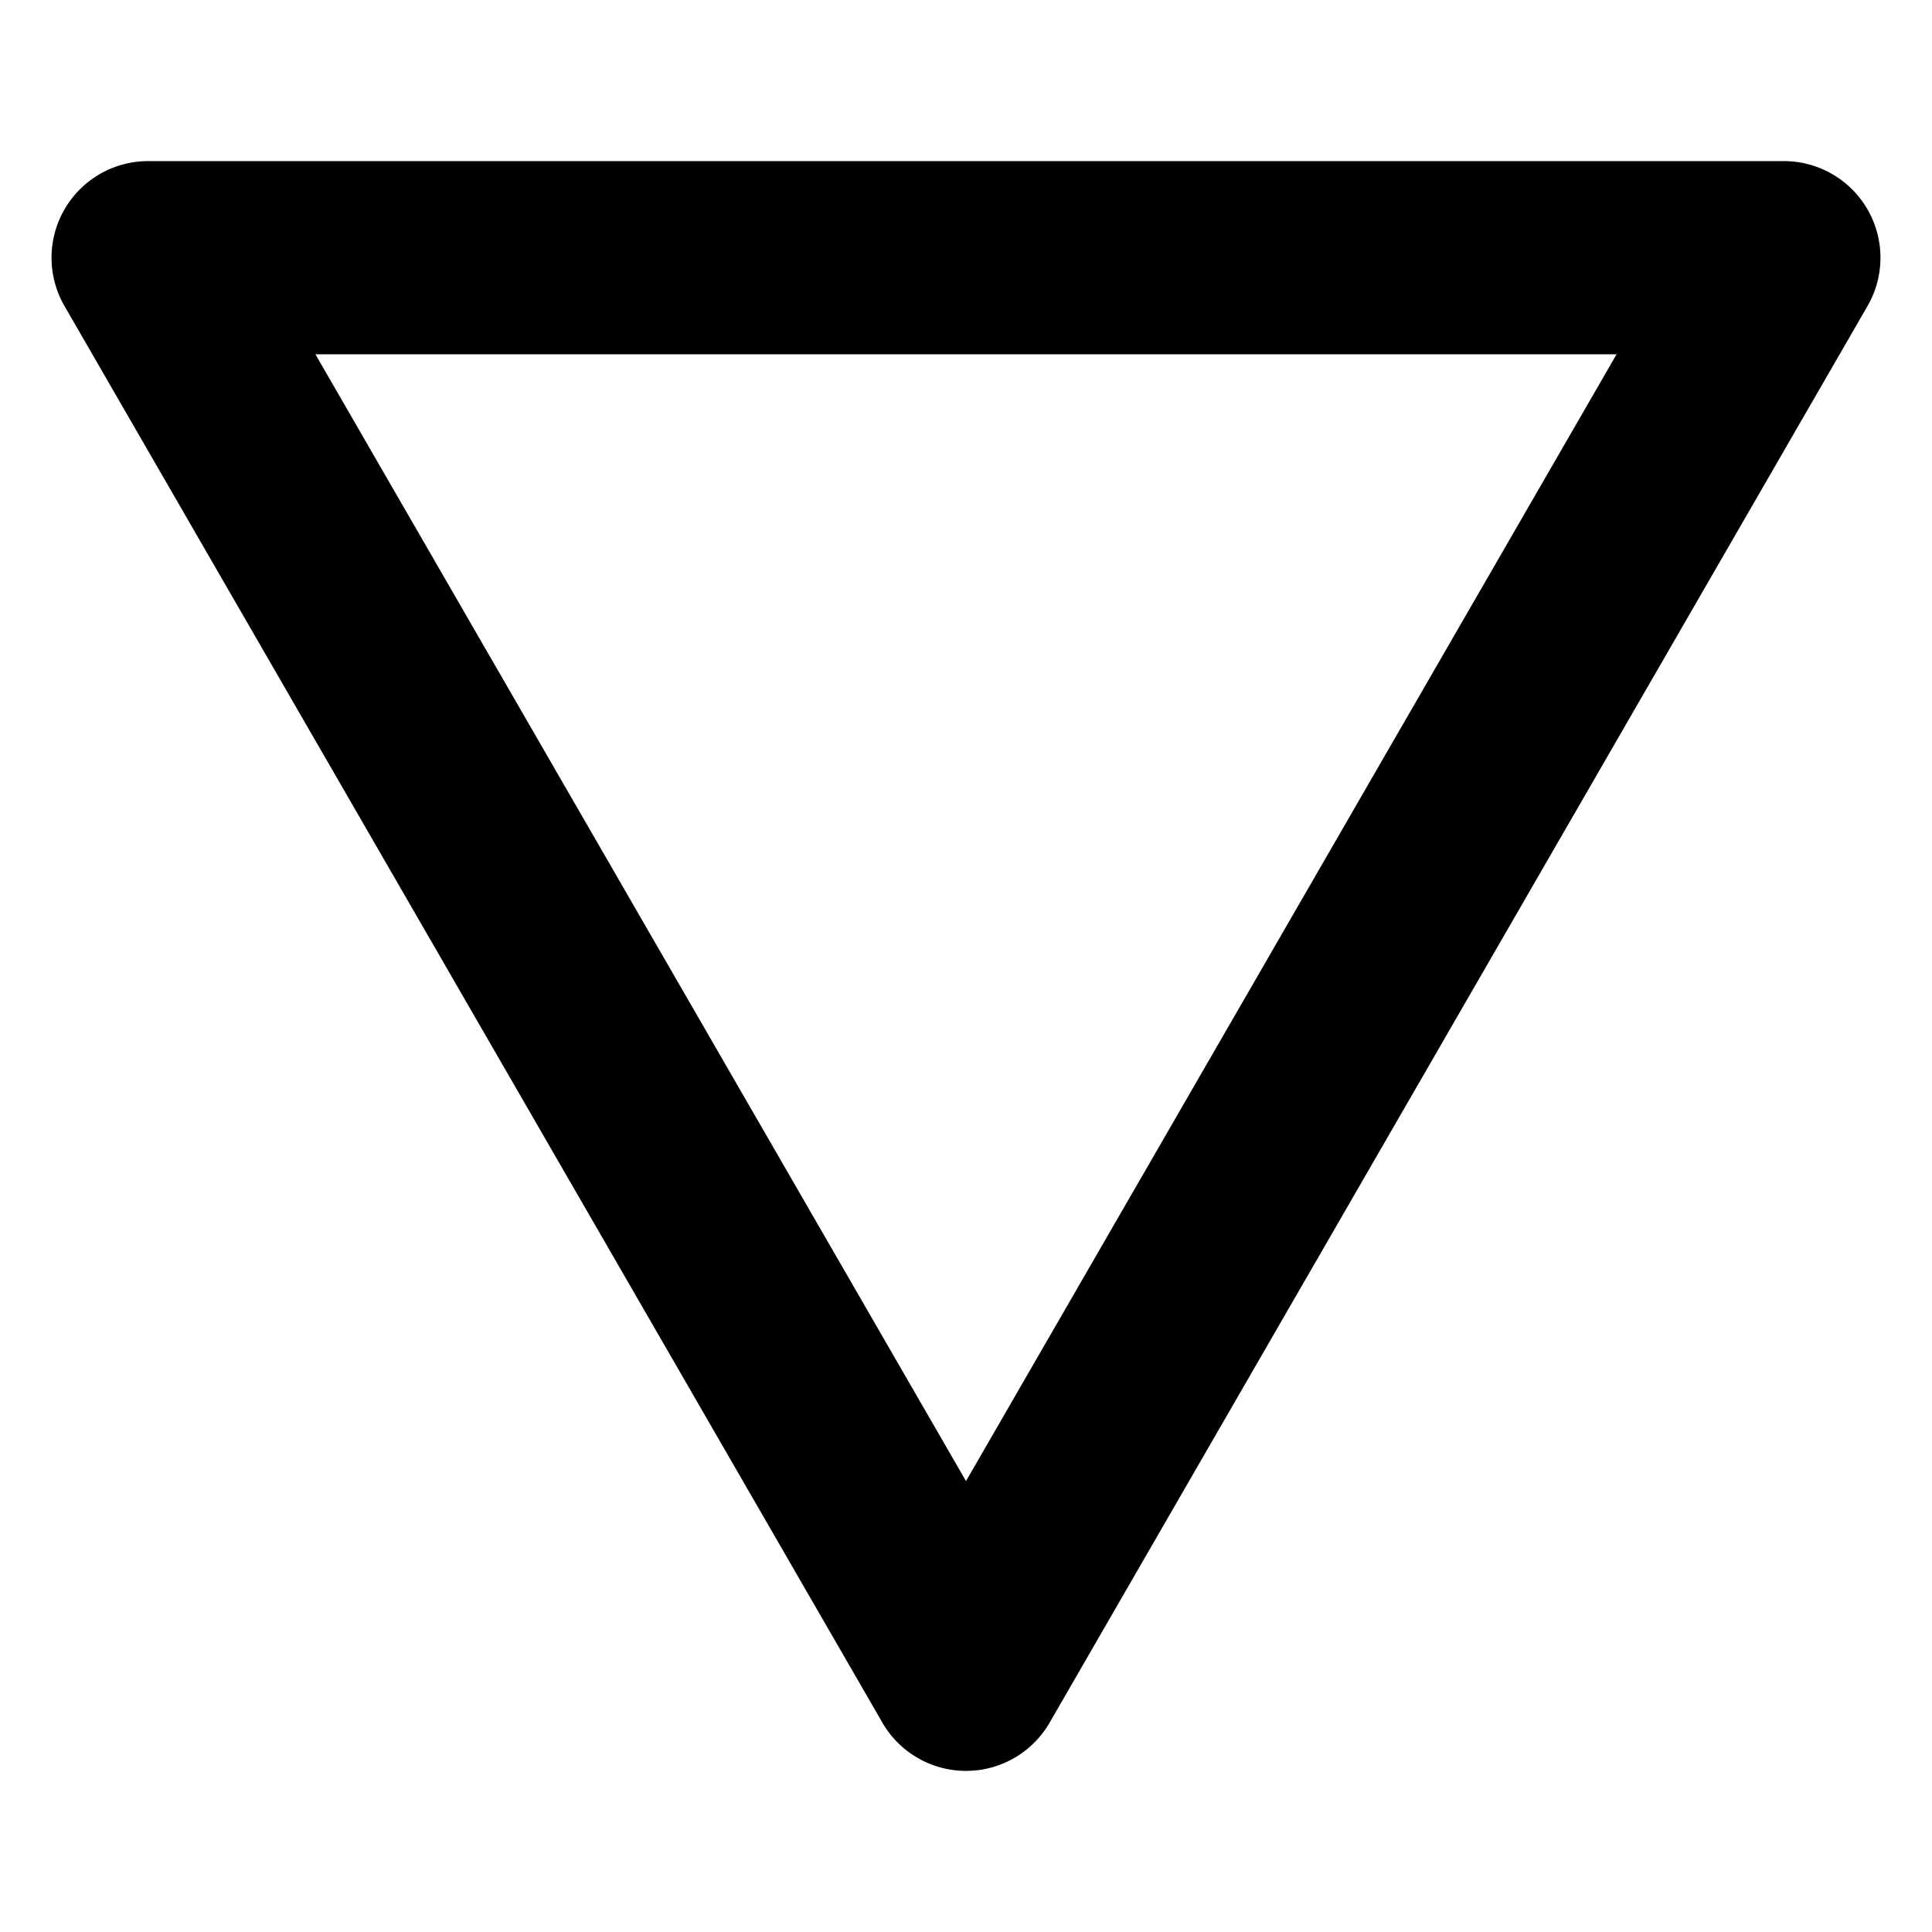 <?xml version="1.0" encoding="UTF-8" standalone="no"?>
<svg
   xmlns:dc="http://purl.org/dc/elements/1.1/"
   xmlns:cc="http://creativecommons.org/ns#"
   xmlns:rdf="http://www.w3.org/1999/02/22-rdf-syntax-ns#"
   xmlns:svg="http://www.w3.org/2000/svg"
   xmlns="http://www.w3.org/2000/svg"
   xmlns:sodipodi="http://sodipodi.sourceforge.net/DTD/sodipodi-0.dtd"
   xmlns:inkscape="http://www.inkscape.org/namespaces/inkscape"
   sodipodi:docname="6.svg"
   inkscape:version="1.0 (4035a4fb49, 2020-05-01)"
   id="svg1121"
   version="1.1"
   viewBox="0 0 200 200"
   height="200mm"
   width="200mm">
  <defs
     id="defs1115" />
  <sodipodi:namedview
     inkscape:window-maximized="0"
     inkscape:window-y="0"
     inkscape:window-x="26"
     inkscape:window-height="1041"
     inkscape:window-width="1274"
     showgrid="false"
     inkscape:document-rotation="0"
     inkscape:current-layer="layer1"
     inkscape:document-units="mm"
     inkscape:cy="560"
     inkscape:cx="-150"
     inkscape:zoom="0.35"
     inkscape:pageshadow="2"
     inkscape:pageopacity="0.0"
     borderopacity="1.0"
     bordercolor="#666666"
     pagecolor="#ffffff"
     id="base" />
  <g
     id="layer1"
     inkscape:groupmode="layer"
     inkscape:label="Layer 1">
    <path
       id="path1692"
       d="M 15.334 16.678 A 10.001 10.001 0 0 0 6.674 31.678 L 91.289 178.232 A 10 10 0 0 0 91.291 178.238 L 91.34 178.322 A 10 10 0 0 0 91.414 178.445 A 10 10 0 0 0 91.43 178.475 A 10 10 0 0 0 91.523 178.627 A 10 10 0 0 0 91.58 178.717 A 10 10 0 0 0 91.701 178.902 A 10 10 0 0 0 91.717 178.922 A 10 10 0 0 0 91.799 179.041 A 10 10 0 0 0 91.92 179.213 A 10 10 0 0 0 92.043 179.377 A 10 10 0 0 0 92.145 179.51 A 10 10 0 0 0 92.205 179.586 A 10 10 0 0 0 92.312 179.715 A 10 10 0 0 0 92.373 179.789 A 10 10 0 0 0 92.48 179.912 A 10 10 0 0 0 92.547 179.988 A 10 10 0 0 0 92.59 180.037 A 10 10 0 0 0 92.703 180.158 A 10 10 0 0 0 92.863 180.324 A 10 10 0 0 0 92.924 180.385 A 10 10 0 0 0 93.031 180.492 A 10 10 0 0 0 93.088 180.549 A 10 10 0 0 0 93.234 180.686 A 10 10 0 0 0 93.305 180.75 A 10 10 0 0 0 93.408 180.842 A 10 10 0 0 0 93.512 180.93 A 10 10 0 0 0 93.596 181 A 10 10 0 0 0 93.73 181.111 A 10 10 0 0 0 93.832 181.191 A 10 10 0 0 0 93.893 181.238 A 10 10 0 0 0 94.094 181.391 A 10 10 0 0 0 94.311 181.545 A 10 10 0 0 0 94.514 181.682 A 10 10 0 0 0 94.547 181.703 A 10 10 0 0 0 94.713 181.809 A 10 10 0 0 0 94.783 181.852 A 10 10 0 0 0 94.939 181.945 A 10 10 0 0 0 95 181.982 A 10 10 0 0 0 95.041 182.006 A 10 10 0 0 0 95.184 182.084 A 10 10 0 0 0 95.264 182.129 A 10 10 0 0 0 95.346 182.172 A 10 10 0 0 0 95.52 182.262 A 10 10 0 0 0 95.592 182.297 A 10 10 0 0 0 95.773 182.385 A 10 10 0 0 0 95.799 182.396 A 10 10 0 0 0 95.99 182.482 A 10 10 0 0 0 96.137 182.545 A 10 10 0 0 0 96.211 182.576 A 10 10 0 0 0 96.428 182.662 A 10 10 0 0 0 96.445 182.668 A 10 10 0 0 0 96.641 182.74 A 10 10 0 0 0 96.711 182.766 A 10 10 0 0 0 96.936 182.84 A 10 10 0 0 0 96.941 182.842 A 10 10 0 0 0 96.943 182.842 A 10 10 0 0 0 97.154 182.908 A 10 10 0 0 0 97.223 182.928 A 10 10 0 0 0 97.328 182.957 A 10 10 0 0 0 97.531 183.012 A 10 10 0 0 0 97.785 183.072 A 10 10 0 0 0 97.861 183.09 A 10 10 0 0 0 97.977 183.115 A 10 10 0 0 0 98.174 183.152 A 10 10 0 0 0 98.277 183.172 A 10 10 0 0 0 98.311 183.178 A 10 10 0 0 0 98.492 183.207 A 10 10 0 0 0 98.719 183.238 A 10 10 0 0 0 98.793 183.248 A 10 10 0 0 0 98.926 183.264 A 10 10 0 0 0 99.064 183.277 A 10 10 0 0 0 99.18 183.287 A 10 10 0 0 0 99.32 183.299 A 10 10 0 0 0 99.438 183.307 A 10 10 0 0 0 99.633 183.314 A 10 10 0 0 0 99.816 183.32 A 10 10 0 0 0 99.838 183.32 A 10 10 0 0 0 99.99 183.322 A 10 10 0 0 0 100.164 183.32 A 10 10 0 0 0 100.416 183.312 A 10 10 0 0 0 100.43 183.312 A 10 10 0 0 0 100.695 183.297 A 10 10 0 0 0 100.719 183.295 A 10 10 0 0 0 100.93 183.277 A 10 10 0 0 0 100.961 183.275 A 10 10 0 0 0 101.143 183.256 A 10 10 0 0 0 101.225 183.246 A 10 10 0 0 0 101.406 183.223 A 10 10 0 0 0 101.488 183.211 A 10 10 0 0 0 101.67 183.182 A 10 10 0 0 0 101.684 183.18 A 10 10 0 0 0 101.932 183.133 A 10 10 0 0 0 102.176 183.082 A 10 10 0 0 0 102.191 183.078 A 10 10 0 0 0 102.271 183.061 A 10 10 0 0 0 102.336 183.045 A 10 10 0 0 0 102.529 182.996 A 10 10 0 0 0 102.771 182.93 A 10 10 0 0 0 102.787 182.926 A 10 10 0 0 0 102.828 182.914 A 10 10 0 0 0 103.039 182.848 A 10 10 0 0 0 103.041 182.848 A 10 10 0 0 0 103.215 182.791 A 10 10 0 0 0 103.293 182.764 A 10 10 0 0 0 103.309 182.758 A 10 10 0 0 0 103.543 182.674 A 10 10 0 0 0 103.715 182.607 A 10 10 0 0 0 103.959 182.504 A 10 10 0 0 0 104.15 182.42 A 10 10 0 0 0 104.203 182.396 A 10 10 0 0 0 104.277 182.361 A 10 10 0 0 0 104.441 182.281 A 10 10 0 0 0 104.516 182.244 A 10 10 0 0 0 104.678 182.16 A 10 10 0 0 0 104.752 182.121 A 10 10 0 0 0 104.912 182.033 A 10 10 0 0 0 104.984 181.992 A 10 10 0 0 0 105 181.982 A 10 10 0 0 0 105.045 181.955 A 10 10 0 0 0 105.143 181.898 A 10 10 0 0 0 105.229 181.846 A 10 10 0 0 0 105.367 181.76 A 10 10 0 0 0 105.395 181.742 A 10 10 0 0 0 105.58 181.621 A 10 10 0 0 0 105.59 181.613 A 10 10 0 0 0 105.596 181.609 A 10 10 0 0 0 105.795 181.471 A 10 10 0 0 0 105.809 181.461 A 10 10 0 0 0 105.891 181.402 A 10 10 0 0 0 105.934 181.371 A 10 10 0 0 0 106.104 181.242 A 10 10 0 0 0 106.234 181.141 A 10 10 0 0 0 106.312 181.078 A 10 10 0 0 0 106.439 180.973 A 10 10 0 0 0 106.516 180.908 A 10 10 0 0 0 106.564 180.865 A 10 10 0 0 0 106.715 180.73 A 10 10 0 0 0 106.836 180.619 A 10 10 0 0 0 106.838 180.617 A 10 10 0 0 0 106.963 180.498 A 10 10 0 0 0 107.1 180.363 A 10 10 0 0 0 107.215 180.246 A 10 10 0 0 0 107.285 180.172 A 10 10 0 0 0 107.396 180.053 A 10 10 0 0 0 107.465 179.977 A 10 10 0 0 0 107.572 179.854 A 10 10 0 0 0 107.639 179.775 A 10 10 0 0 0 107.744 179.648 A 10 10 0 0 0 107.807 179.57 A 10 10 0 0 0 107.951 179.387 A 10 10 0 0 0 107.971 179.361 A 10 10 0 0 0 108.068 179.229 A 10 10 0 0 0 108.223 179.012 A 10 10 0 0 0 108.371 178.791 A 10 10 0 0 0 108.514 178.566 A 10 10 0 0 0 108.566 178.48 A 10 10 0 0 0 108.65 178.338 A 10 10 0 0 0 108.66 178.322 A 10 10 0 0 0 108.701 178.25 L 193.326 31.678 A 10.001 10.001 0 0 0 184.666 16.678 L 15.334 16.678 z M 32.654 36.678 L 167.346 36.678 L 100 153.322 L 32.654 36.678 z "
       style="color:#000000;font-style:normal;font-variant:normal;font-weight:normal;font-stretch:normal;font-size:medium;line-height:normal;font-family:sans-serif;font-variant-ligatures:normal;font-variant-position:normal;font-variant-caps:normal;font-variant-numeric:normal;font-variant-alternates:normal;font-variant-east-asian:normal;font-feature-settings:normal;font-variation-settings:normal;text-indent:0;text-align:start;text-decoration:none;text-decoration-line:none;text-decoration-style:solid;text-decoration-color:#000000;letter-spacing:normal;word-spacing:normal;text-transform:none;writing-mode:lr-tb;direction:ltr;text-orientation:mixed;dominant-baseline:auto;baseline-shift:baseline;text-anchor:start;white-space:normal;shape-padding:0;shape-margin:0;inline-size:0;clip-rule:nonzero;display:inline;overflow:visible;visibility:visible;isolation:auto;mix-blend-mode:normal;color-interpolation:sRGB;color-interpolation-filters:linearRGB;solid-color:#000000;solid-opacity:1;vector-effect:none;fill:#000000;fill-opacity:1;fill-rule:nonzero;stroke:none;stroke-width:20;stroke-linecap:round;stroke-linejoin:round;stroke-miterlimit:10;stroke-dasharray:none;stroke-dashoffset:0;stroke-opacity:1;color-rendering:auto;image-rendering:auto;shape-rendering:auto;text-rendering:auto;enable-background:accumulate;stop-color:#000000;stop-opacity:1;opacity:1" />
  </g>
</svg>
